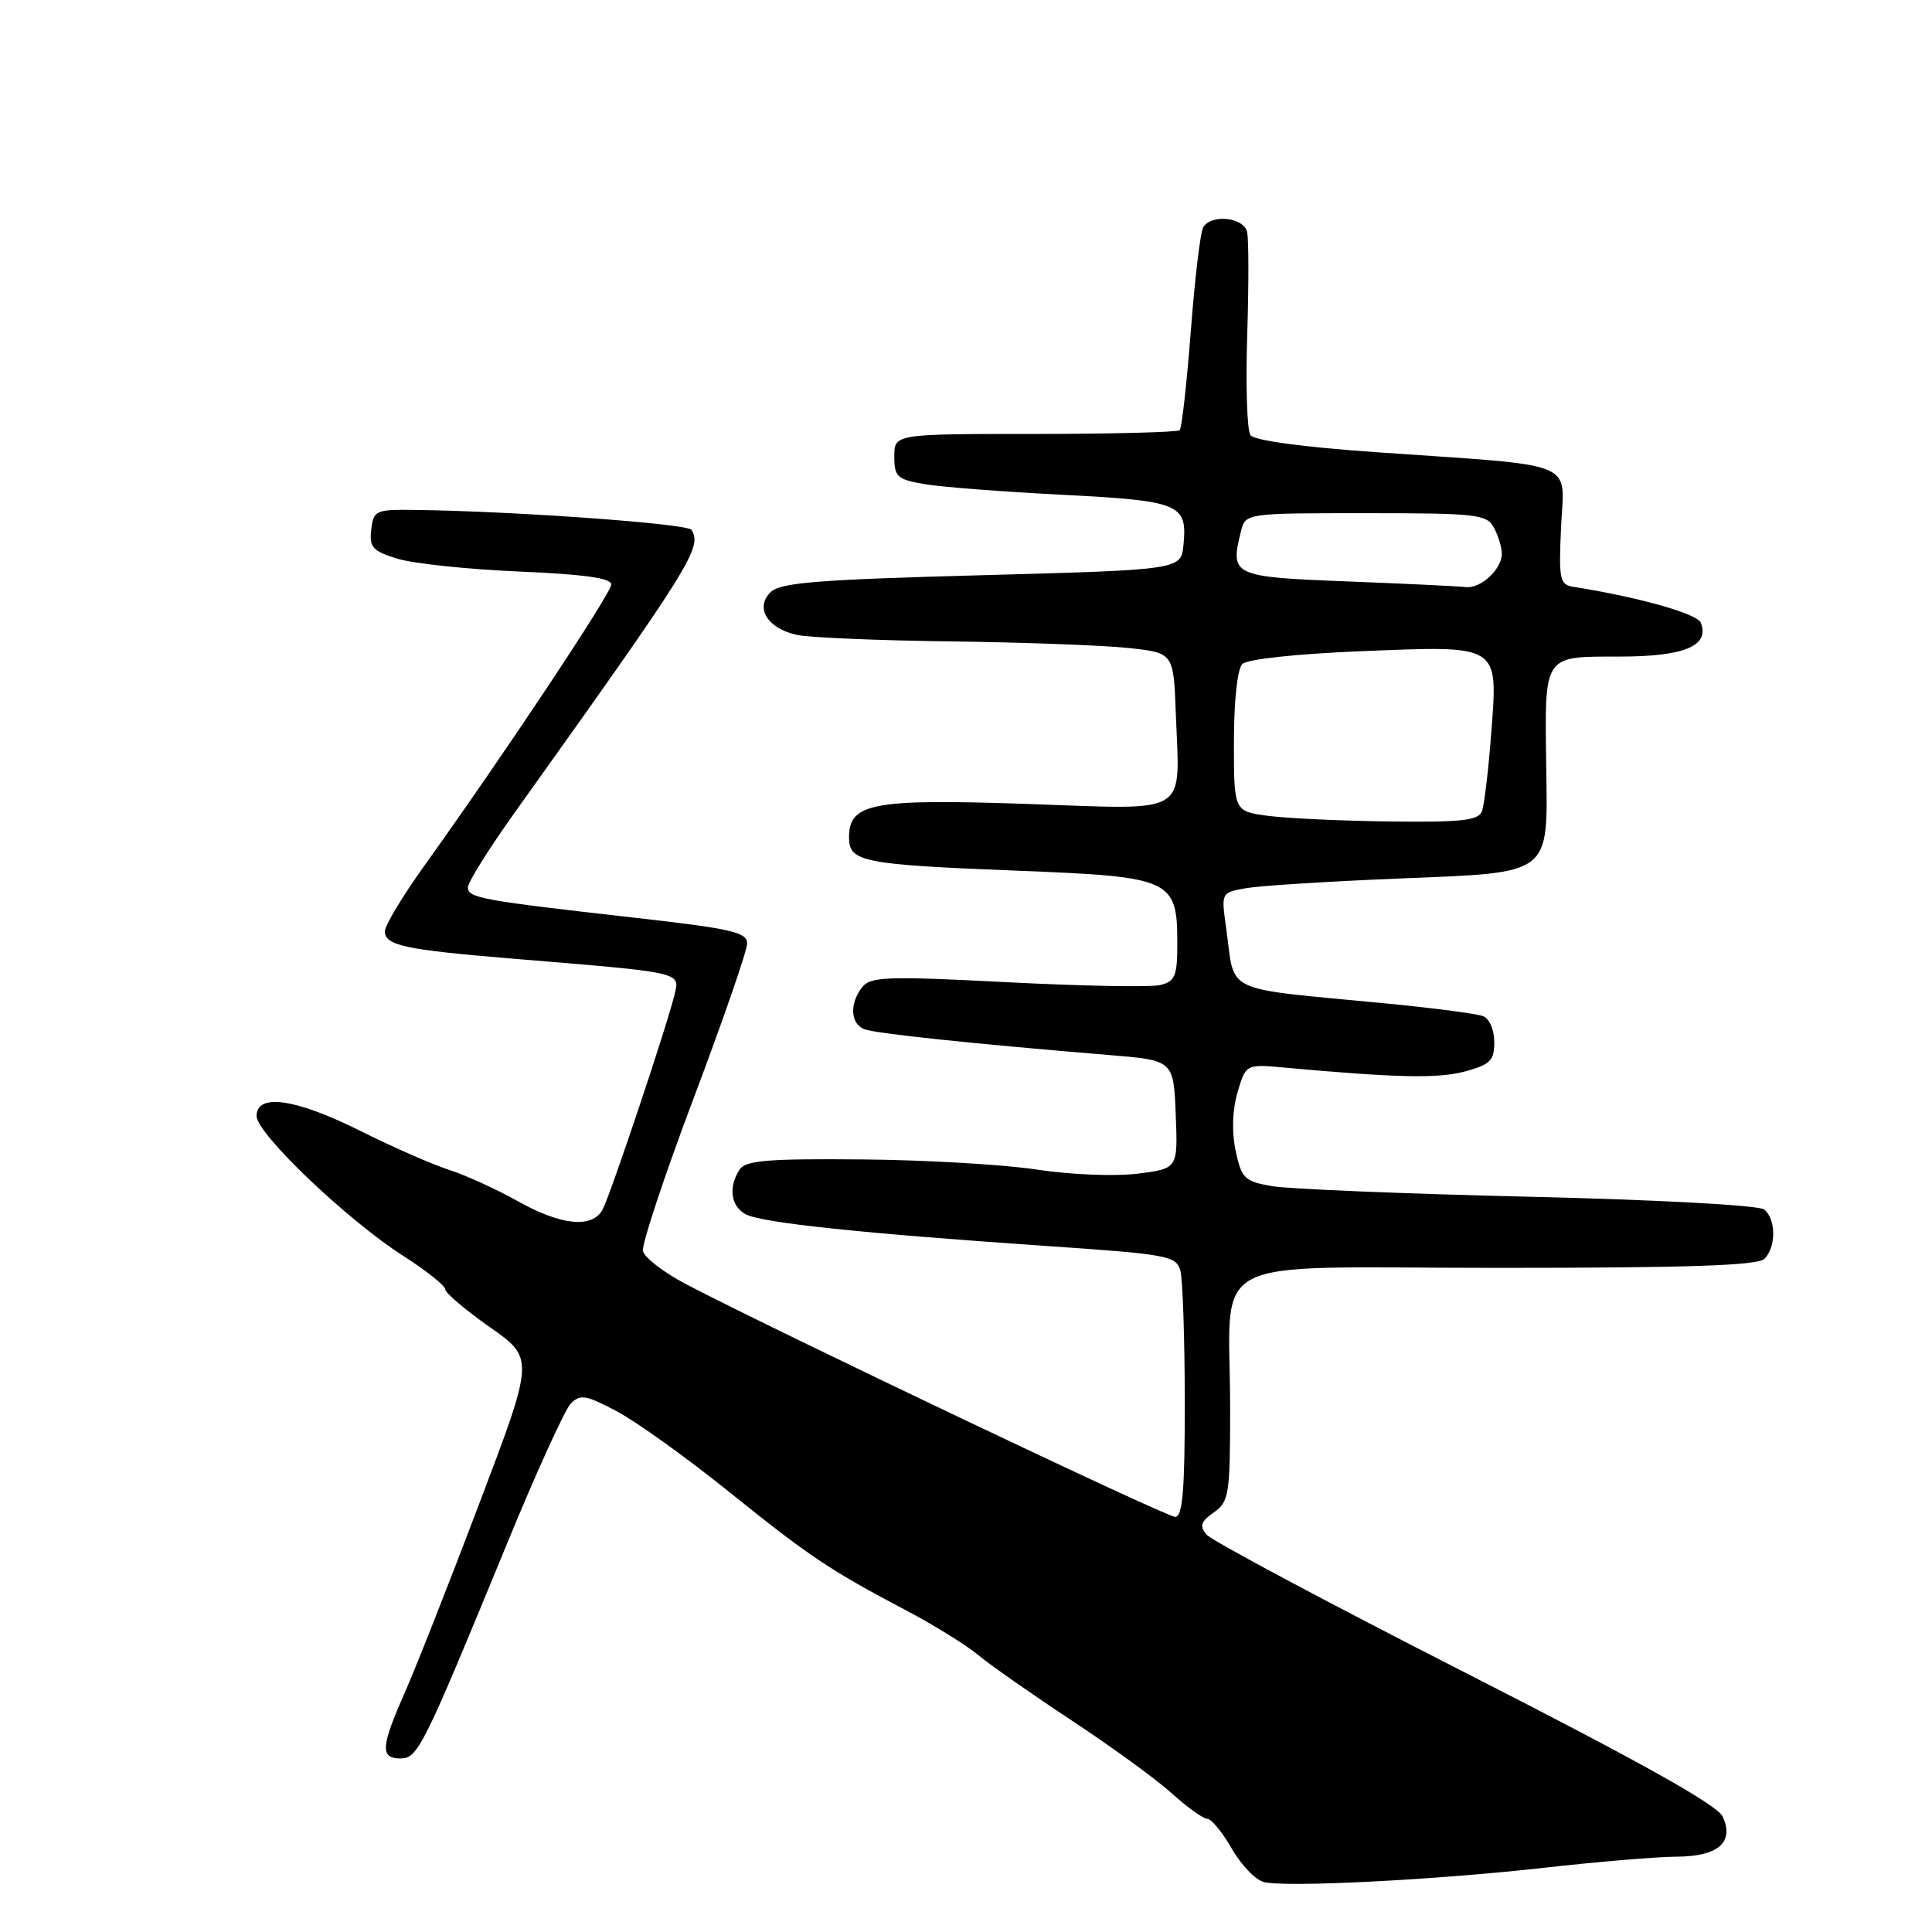 <?xml version="1.0" encoding="UTF-8" standalone="no"?>
<!DOCTYPE svg PUBLIC "-//W3C//DTD SVG 1.1//EN" "http://www.w3.org/Graphics/SVG/1.1/DTD/svg11.dtd" >
<svg xmlns="http://www.w3.org/2000/svg" xmlns:xlink="http://www.w3.org/1999/xlink" version="1.1" viewBox="0 0 256 256">
 <g >
 <path fill="currentColor"
d=" M 204.61 247.49 C 211.70 246.69 219.58 246.03 222.13 246.02 C 227.66 246.00 229.83 244.12 228.27 240.72 C 227.56 239.16 217.43 233.50 194.16 221.64 C 175.95 212.36 160.52 204.13 159.87 203.34 C 158.92 202.20 159.11 201.61 160.84 200.40 C 162.85 198.99 163.00 198.06 163.00 186.57 C 163.00 165.80 158.80 168.00 198.43 168.00 C 223.67 168.00 232.91 167.69 233.80 166.80 C 235.37 165.23 235.34 161.51 233.75 160.26 C 233.04 159.70 219.57 158.97 202.50 158.57 C 186.00 158.18 170.72 157.55 168.54 157.17 C 164.91 156.54 164.51 156.15 163.73 152.49 C 163.20 149.97 163.29 147.12 163.98 144.75 C 165.08 140.99 165.08 140.99 170.29 141.47 C 185.15 142.82 190.53 142.93 194.09 141.98 C 197.48 141.06 198.00 140.54 198.00 138.07 C 198.00 136.45 197.35 134.96 196.50 134.64 C 195.67 134.32 189.93 133.57 183.75 132.97 C 161.52 130.82 163.73 131.87 162.46 122.88 C 161.81 118.26 161.81 118.26 165.16 117.68 C 167.00 117.36 176.07 116.79 185.32 116.41 C 205.84 115.58 205.08 116.16 204.88 101.36 C 204.68 86.67 204.46 87.00 214.50 87.00 C 223.18 87.00 226.55 85.61 225.37 82.52 C 224.91 81.32 217.08 79.11 208.50 77.76 C 206.67 77.48 206.53 76.82 206.85 69.80 C 207.26 60.89 209.52 61.81 182.50 59.93 C 172.70 59.25 166.19 58.37 165.69 57.66 C 165.24 57.02 165.05 51.10 165.26 44.50 C 165.47 37.90 165.47 31.71 165.25 30.75 C 164.81 28.79 160.54 28.32 159.44 30.10 C 159.06 30.70 158.32 36.89 157.79 43.85 C 157.25 50.81 156.59 56.73 156.32 57.00 C 156.05 57.27 147.43 57.50 137.17 57.50 C 118.50 57.50 118.50 57.50 118.50 60.48 C 118.50 63.18 118.88 63.53 122.50 64.15 C 124.70 64.53 132.91 65.16 140.75 65.56 C 156.35 66.36 157.34 66.76 156.82 72.18 C 156.50 75.50 156.50 75.50 130.07 76.22 C 108.18 76.81 103.37 77.20 102.09 78.48 C 100.01 80.56 101.70 83.28 105.61 84.13 C 107.20 84.48 116.38 84.87 126.00 84.99 C 135.62 85.11 146.20 85.51 149.50 85.86 C 155.50 86.50 155.50 86.50 155.80 94.50 C 156.31 108.29 157.97 107.27 136.21 106.53 C 115.60 105.82 112.50 106.40 112.50 110.96 C 112.50 114.22 114.22 114.56 135.00 115.38 C 155.32 116.18 156.00 116.50 156.00 125.09 C 156.00 129.31 155.70 130.04 153.75 130.52 C 152.51 130.83 143.40 130.66 133.50 130.15 C 117.57 129.33 115.36 129.40 114.25 130.80 C 112.54 132.97 112.68 135.66 114.54 136.38 C 116.03 136.95 129.17 138.33 147.00 139.80 C 155.50 140.50 155.50 140.50 155.79 147.67 C 156.08 154.85 156.08 154.85 150.71 155.52 C 147.74 155.89 141.81 155.65 137.42 154.98 C 133.06 154.31 122.62 153.70 114.22 153.63 C 101.62 153.52 98.77 153.76 97.98 155.00 C 96.48 157.36 96.84 159.84 98.82 160.90 C 100.92 162.03 114.27 163.43 138.67 165.10 C 154.80 166.20 155.87 166.40 156.41 168.39 C 156.72 169.55 156.98 177.36 156.99 185.75 C 157.00 197.47 156.70 201.00 155.72 201.00 C 154.54 201.00 103.43 176.68 91.00 170.21 C 87.97 168.63 85.36 166.62 85.19 165.75 C 85.02 164.87 88.06 155.74 91.94 145.44 C 95.82 135.15 99.00 125.96 99.00 125.01 C 99.00 123.53 96.90 123.05 84.25 121.62 C 63.73 119.30 62.00 118.99 62.00 117.58 C 62.00 116.90 64.81 112.41 68.25 107.60 C 91.58 74.94 93.08 72.55 91.63 70.21 C 91.12 69.39 68.16 67.73 55.00 67.57 C 49.76 67.50 49.49 67.62 49.19 70.19 C 48.92 72.53 49.37 73.02 52.69 74.04 C 54.79 74.68 62.01 75.44 68.75 75.73 C 77.32 76.09 81.00 76.60 81.00 77.44 C 81.00 78.60 66.80 99.97 56.20 114.75 C 53.34 118.74 51.00 122.63 51.00 123.39 C 51.00 125.27 53.57 125.83 67.50 126.99 C 90.76 128.91 90.09 128.76 89.37 131.82 C 88.42 135.82 80.92 158.23 79.86 160.25 C 78.50 162.81 74.38 162.40 68.58 159.15 C 65.79 157.58 61.70 155.72 59.50 155.01 C 57.30 154.30 52.02 151.99 47.77 149.86 C 39.16 145.56 34.00 144.82 34.00 147.88 C 34.00 150.21 46.01 161.67 53.46 166.43 C 56.51 168.38 59.00 170.37 59.00 170.84 C 59.00 171.32 61.66 173.57 64.90 175.85 C 70.81 179.99 70.81 179.99 63.50 199.25 C 59.49 209.84 55.03 221.14 53.60 224.37 C 50.46 231.46 50.36 233.00 53.06 233.00 C 55.37 233.00 56.02 231.69 67.20 204.50 C 71.04 195.15 74.83 186.83 75.61 186.01 C 76.88 184.70 77.60 184.82 81.74 187.01 C 84.32 188.38 90.95 193.13 96.47 197.57 C 107.29 206.28 109.99 208.08 120.10 213.40 C 123.72 215.31 128.00 217.96 129.60 219.29 C 131.19 220.61 136.78 224.52 142.00 227.97 C 147.22 231.41 153.19 235.75 155.25 237.61 C 157.32 239.48 159.44 241.00 159.97 241.00 C 160.51 241.00 161.97 242.78 163.22 244.96 C 164.47 247.14 166.40 249.14 167.50 249.39 C 170.57 250.11 190.26 249.10 204.61 247.49 Z  M 168.00 108.10 C 163.50 107.50 163.50 107.50 163.50 98.30 C 163.50 92.89 163.96 88.64 164.61 87.99 C 165.26 87.34 171.78 86.64 180.32 86.29 C 198.89 85.54 198.49 85.28 197.59 97.24 C 197.22 102.08 196.67 106.70 196.36 107.51 C 195.89 108.72 193.62 108.97 184.14 108.85 C 177.74 108.77 170.47 108.43 168.00 108.10 Z  M 178.51 77.04 C 163.31 76.45 162.96 76.29 164.43 70.42 C 165.04 68.00 165.04 68.00 180.98 68.00 C 195.73 68.00 197.01 68.15 197.96 69.93 C 198.53 71.00 199.00 72.54 199.00 73.36 C 199.00 75.45 196.19 78.04 194.18 77.79 C 193.26 77.68 186.21 77.34 178.51 77.04 Z "/>
</g>
</svg>